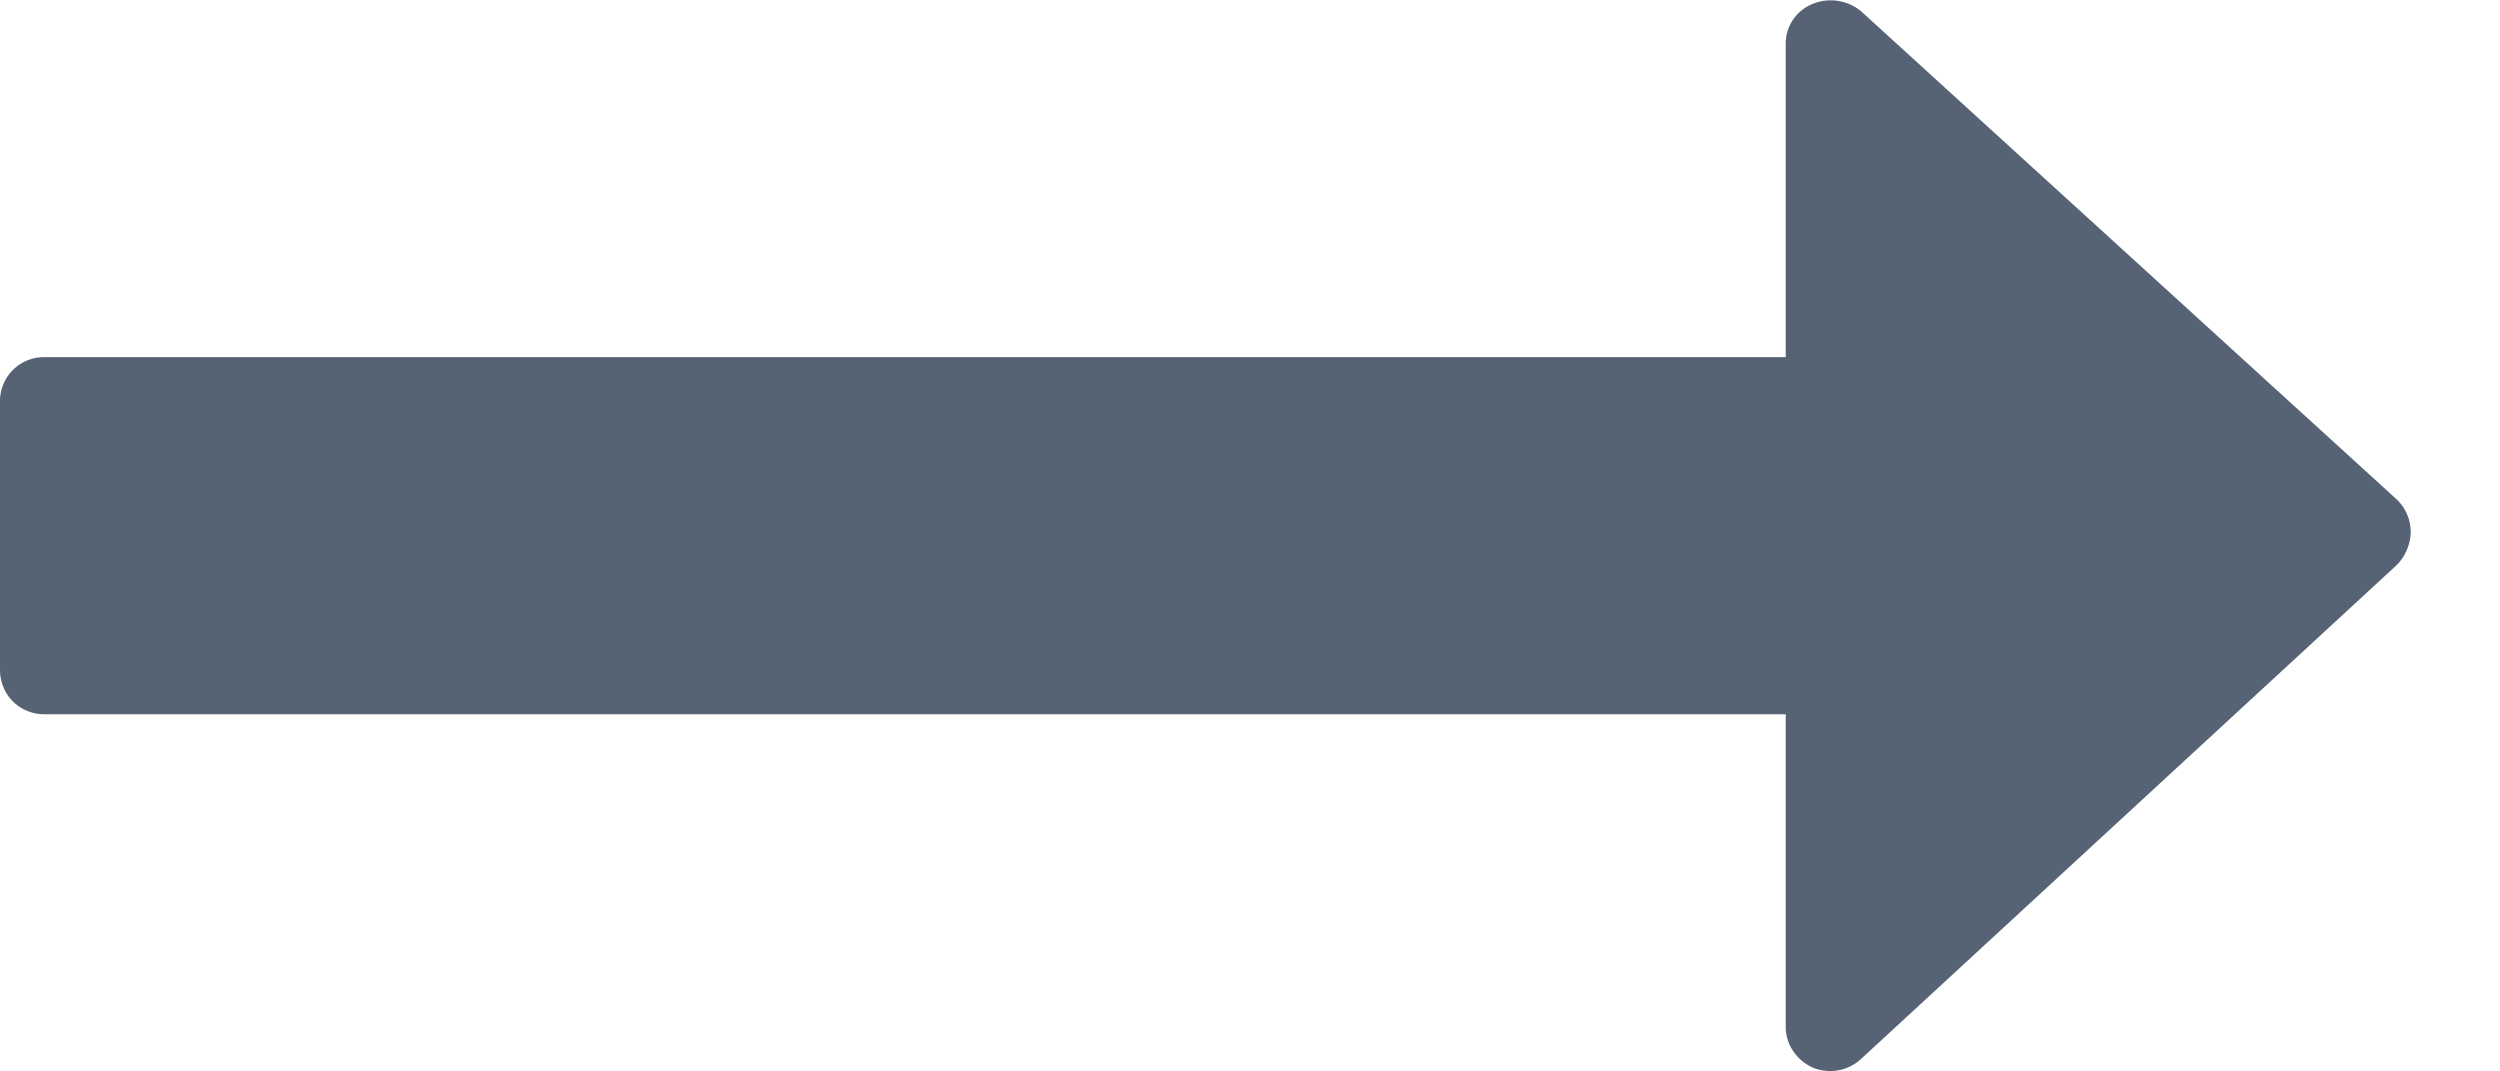 <svg xmlns="http://www.w3.org/2000/svg" width="14" height="6"><path fill="#566375" fill-rule="evenodd" d="M13.5 2.977a.253.253 0 0 0-.078-.18l-3-2.734a.267.267 0 0 0-.274-.04A.24.24 0 0 0 10 .25V2H.25a.246.246 0 0 0-.25.25v1.5c0 .141.109.25.25.25H10v1.75c0 .102.063.187.148.227a.255.255 0 0 0 .274-.047l3-2.766a.272.272 0 0 0 .078-.187z"/></svg>